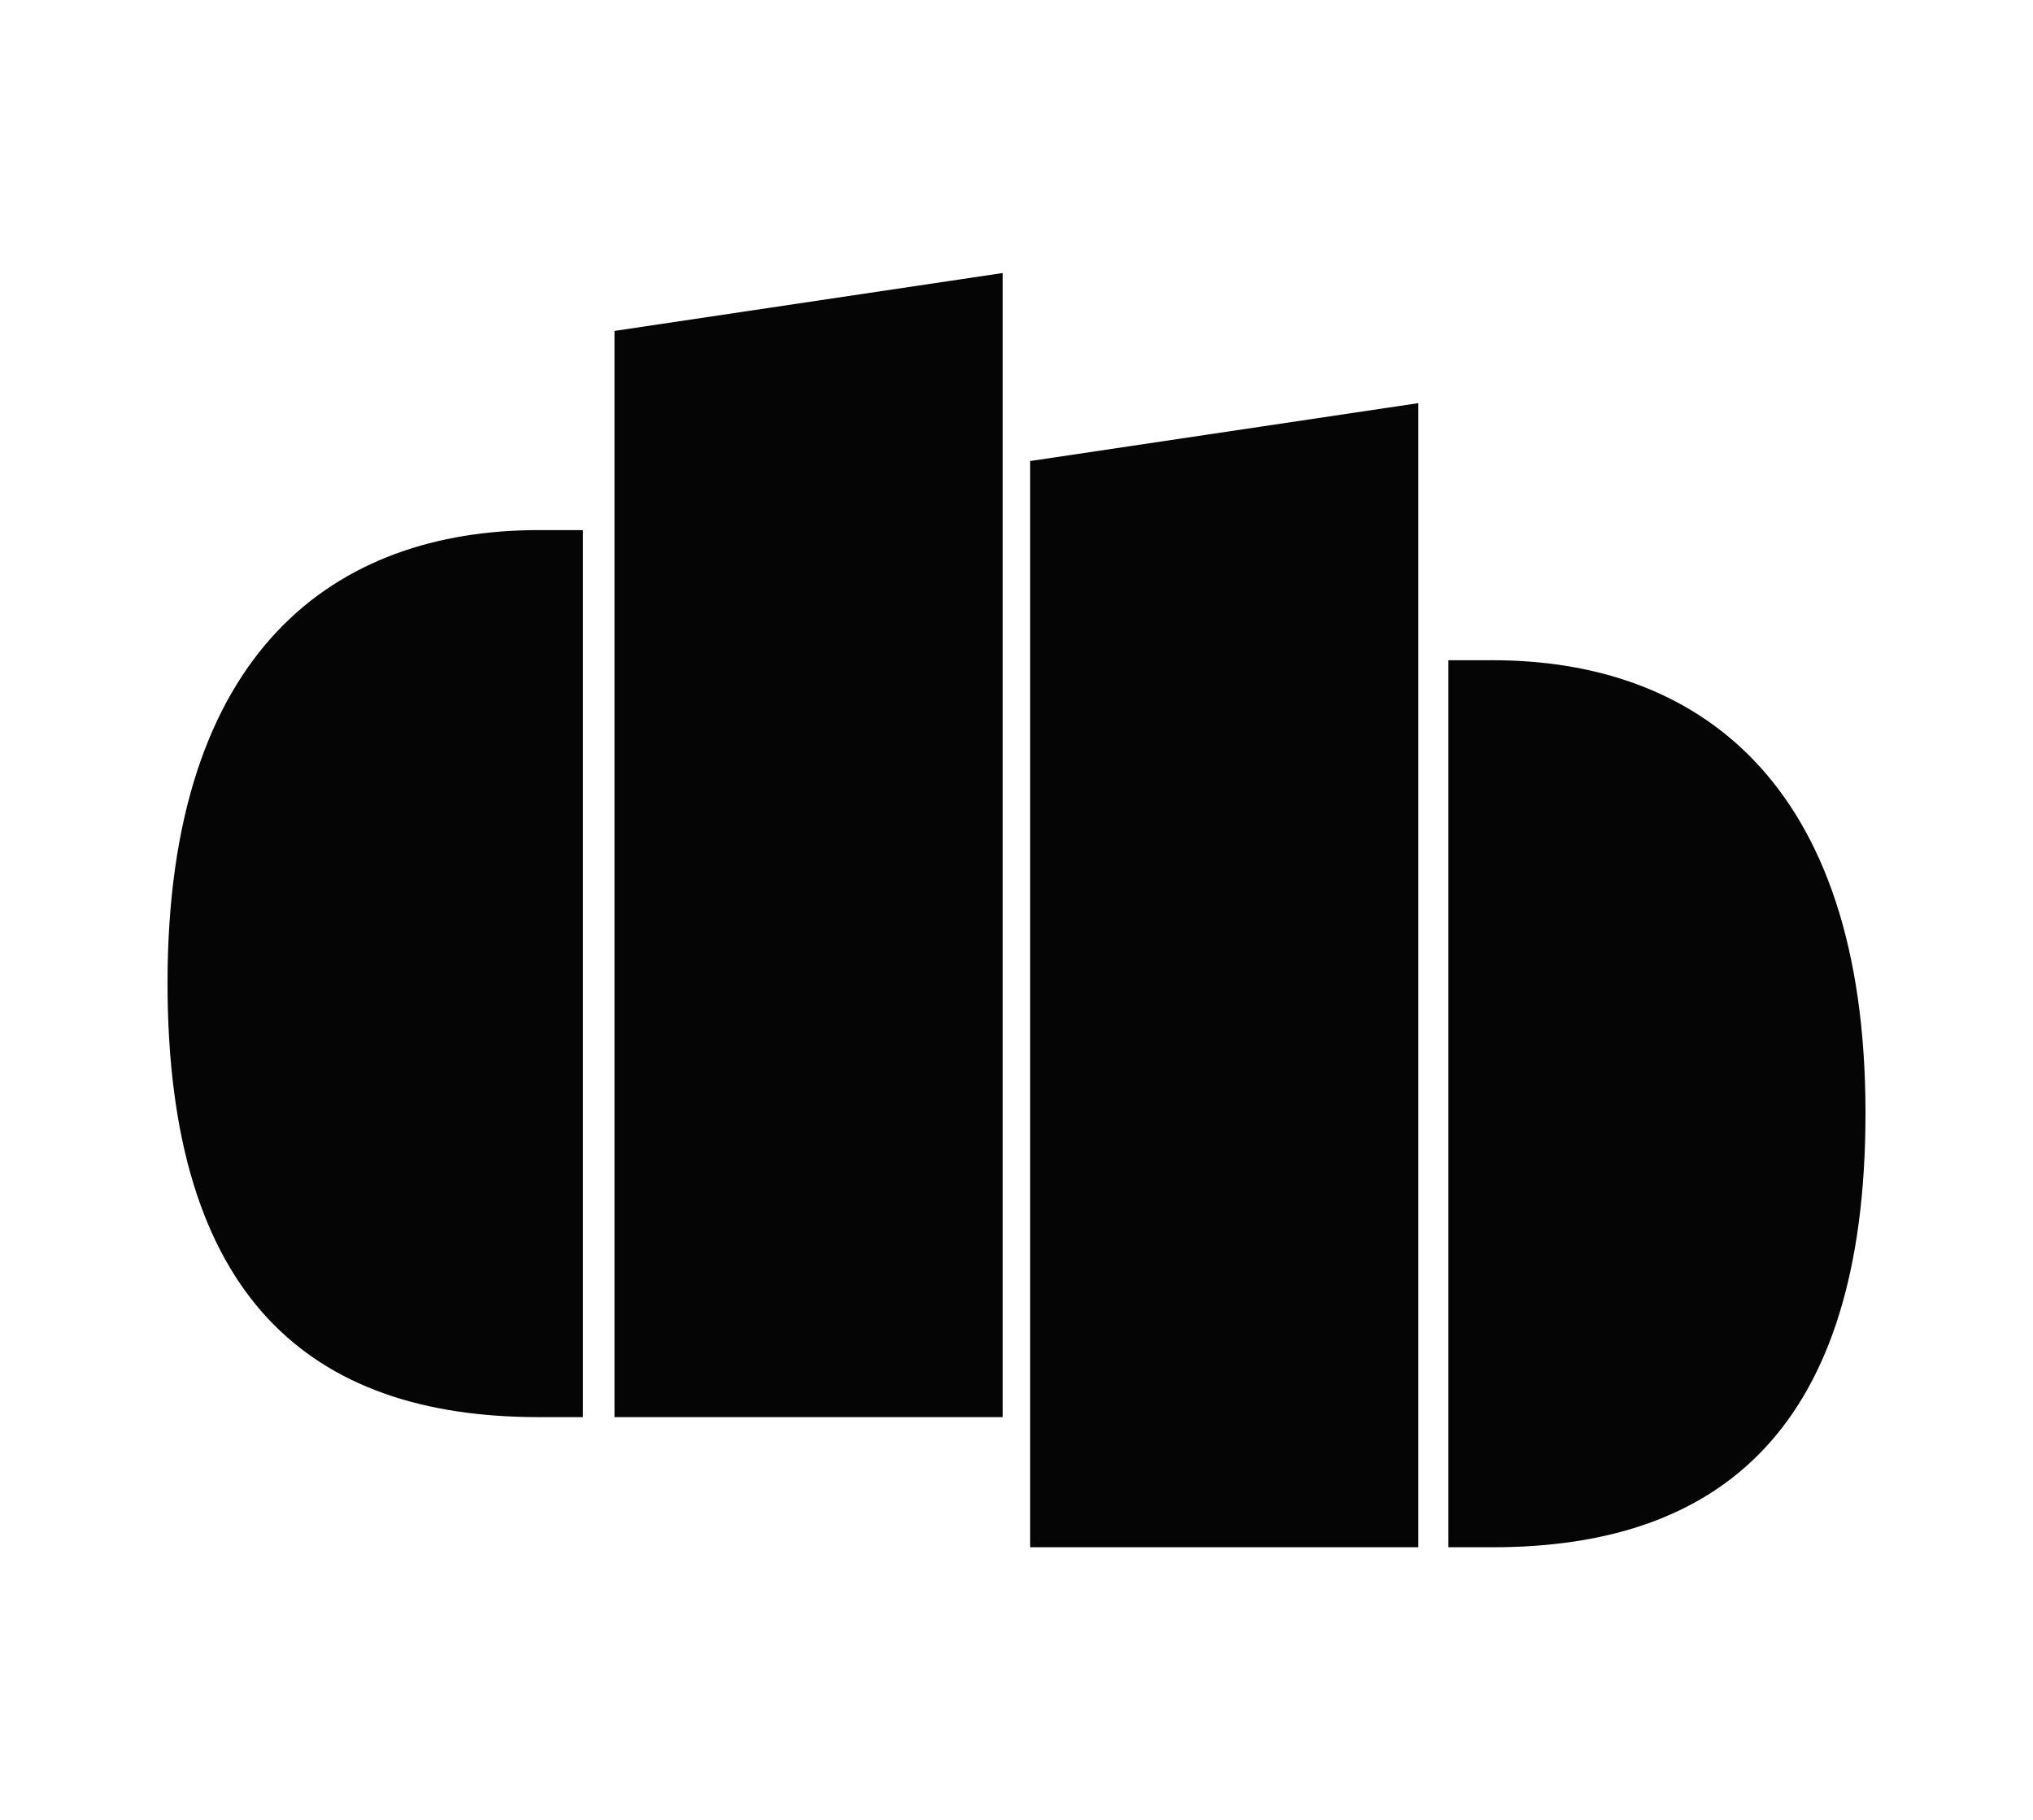 <?xml version="1.0" encoding="UTF-8"?><svg xmlns="http://www.w3.org/2000/svg" viewBox="0 0 965 864"><g style="isolation:isolate;"><g id="Layer_1"><g style="mix-blend-mode:color-burn;"><path d="M276.7,672.64h-21.01c-108.29,0-176.17-56.57-176.17-206.07,0-158.39,80-214.96,176.17-214.96h21.01v421.03Z" style="fill:#050505;"/><path d="M475.93,672.64h-184.25V157.07l184.25-27.48V672.64Z" style="fill:#050505;"/><path d="M673.24,734.41h-184.25V218.83l184.25-27.48V734.41Z" style="fill:#050505;"/><path d="M708.51,313.38c96.16,0,176.98,56.57,176.98,214.96,0,149.5-68.69,206.07-176.98,206.07h-21.01V313.38h21.01Z" style="fill:#050505;"/></g></g></g></svg>